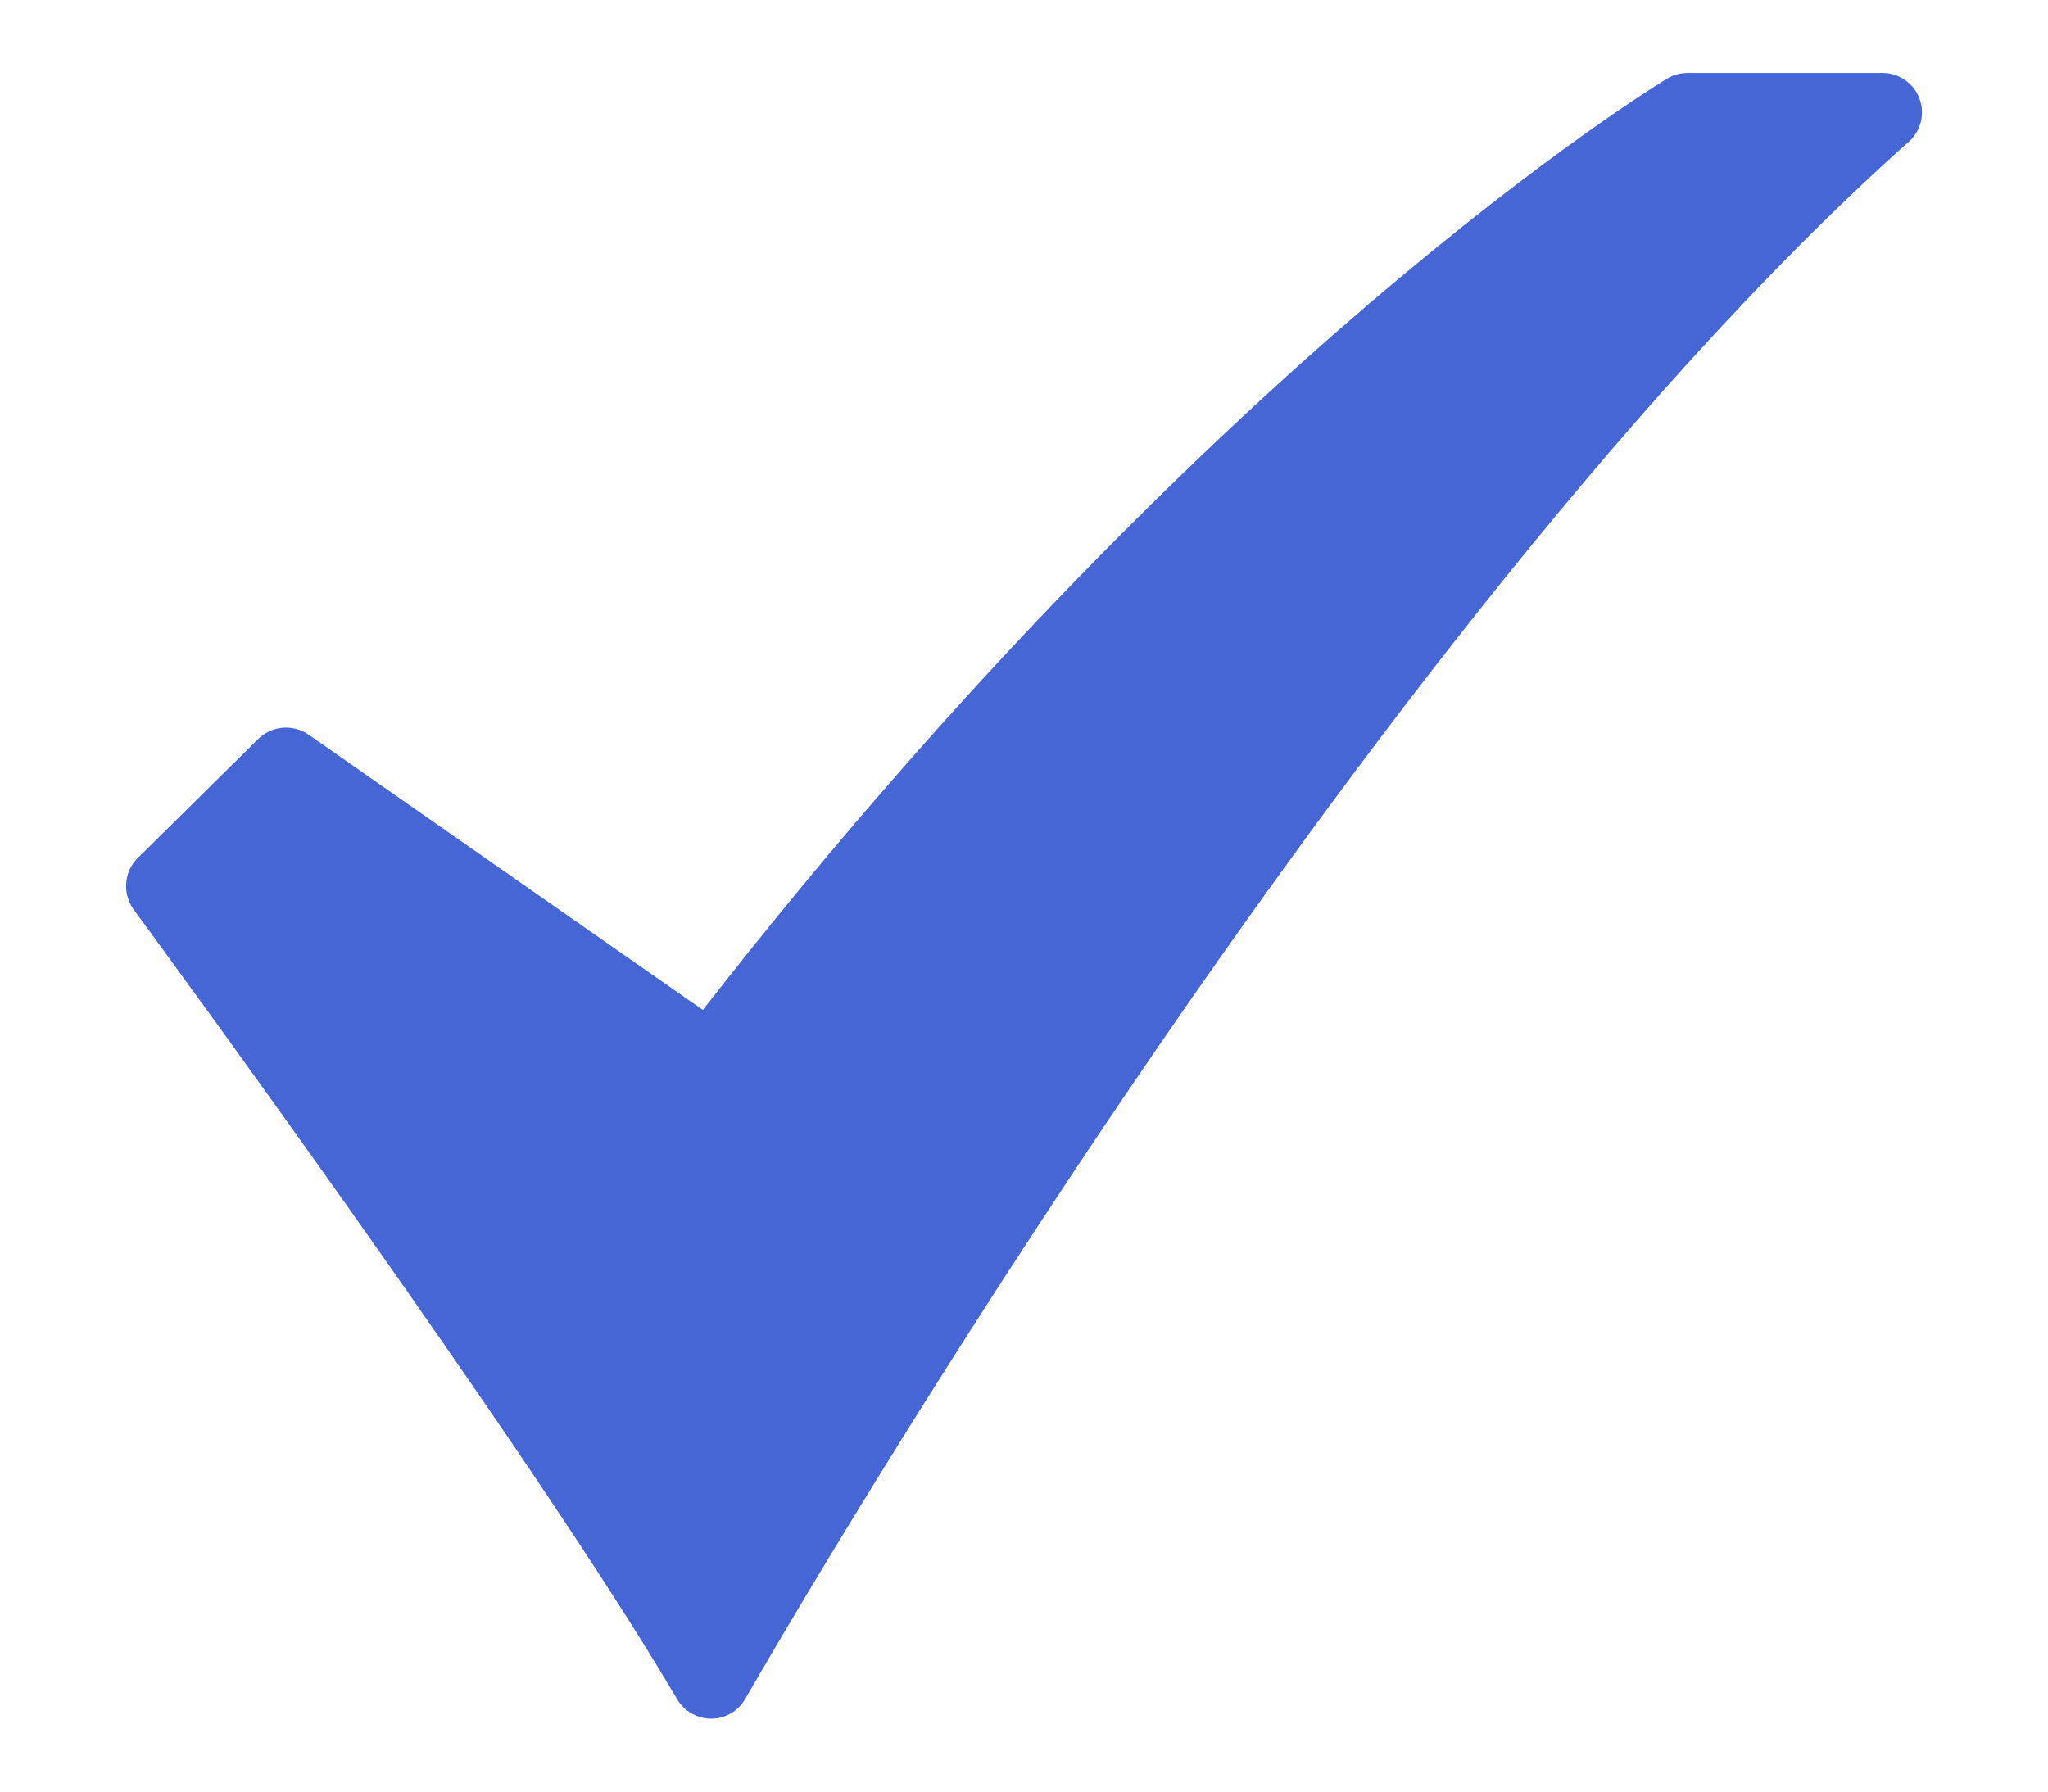 <svg width="16" height="14" viewBox="0 0 16 14" fill="none" xmlns="http://www.w3.org/2000/svg">
<path d="M5.556 13.43C5.502 13.43 5.449 13.416 5.403 13.389C5.356 13.363 5.317 13.324 5.29 13.278C4.14 11.319 1.075 7.148 1.044 7.107C1.001 7.047 0.98 6.974 0.986 6.9C0.991 6.826 1.023 6.757 1.076 6.705L2.018 5.774C2.069 5.724 2.137 5.693 2.208 5.687C2.28 5.681 2.352 5.7 2.411 5.741L5.491 7.892C7.54 5.261 9.443 3.445 10.694 2.375C12.097 1.176 12.988 0.637 13.025 0.614C13.073 0.585 13.128 0.57 13.184 0.57H14.708C14.77 0.57 14.831 0.589 14.882 0.625C14.934 0.66 14.973 0.71 14.995 0.769C15.018 0.827 15.021 0.89 15.007 0.951C14.992 1.012 14.959 1.066 14.912 1.108C12.653 3.12 10.304 6.317 8.731 8.645C7.022 11.175 5.835 13.254 5.823 13.274C5.796 13.321 5.758 13.361 5.711 13.388C5.664 13.415 5.612 13.43 5.558 13.43L5.556 13.43Z" fill="#4566D4"/>
</svg>
